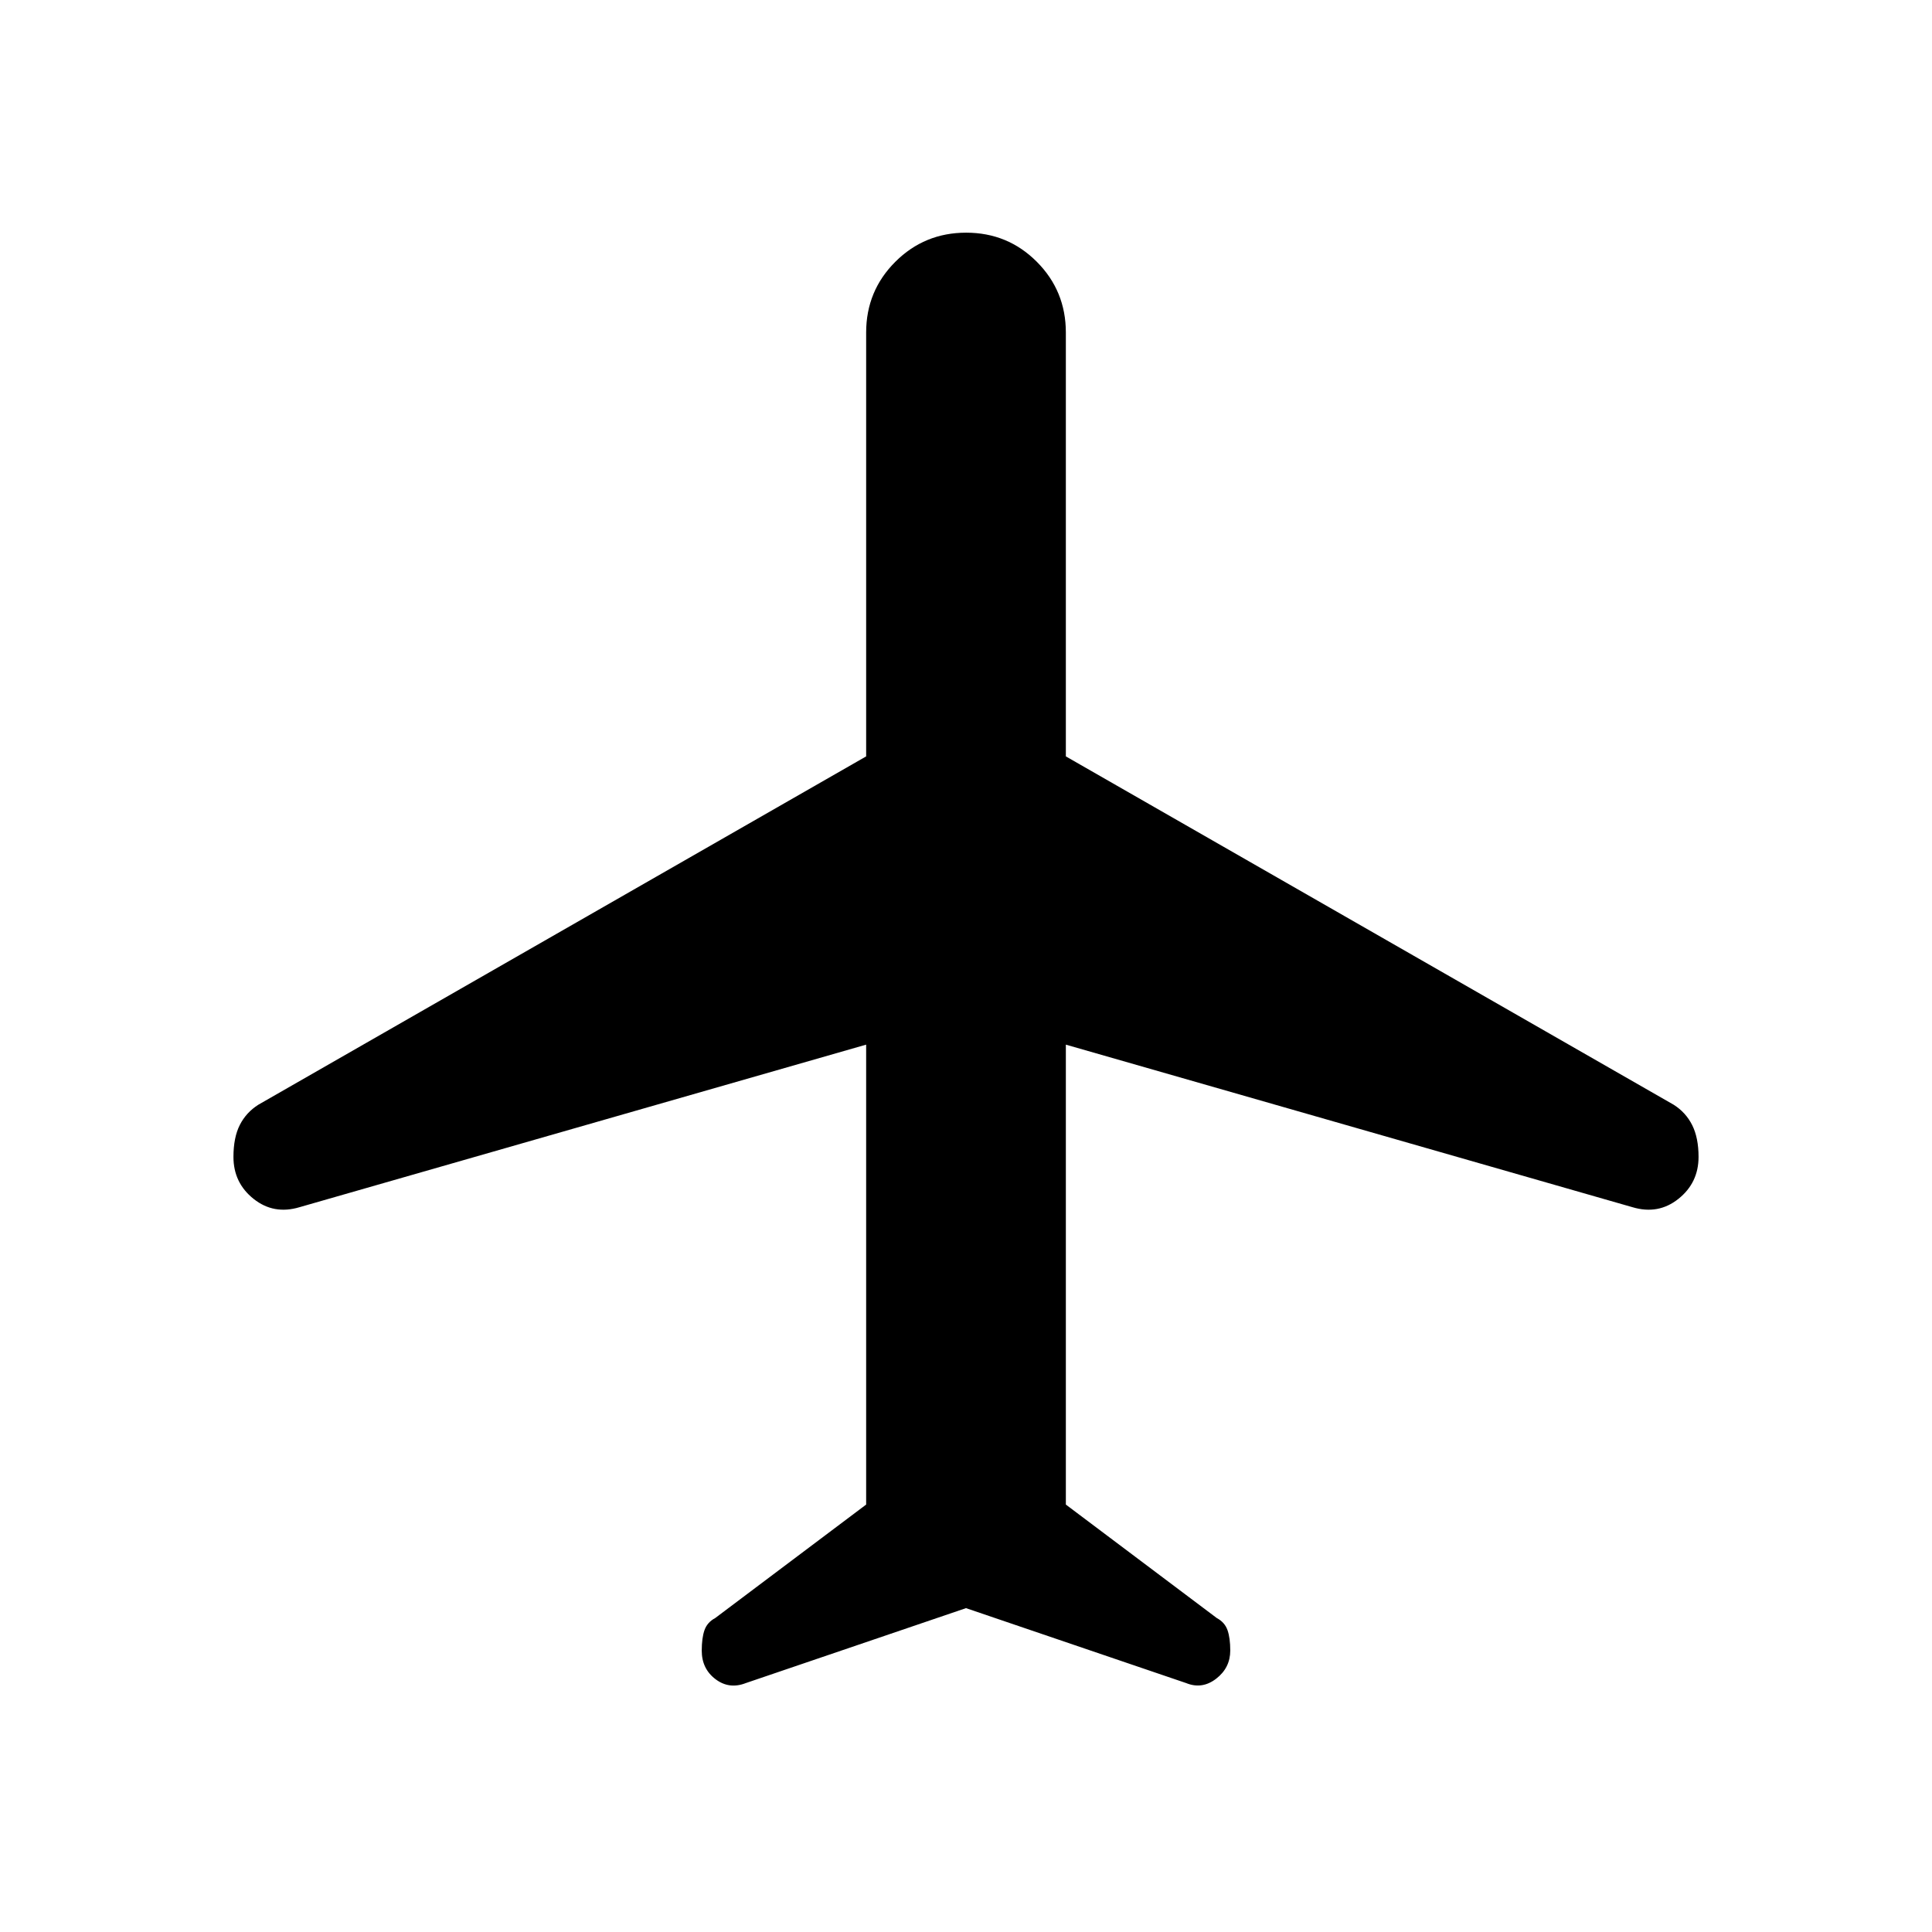 <svg xmlns="http://www.w3.org/2000/svg" height="20" viewBox="0 -960 960 960" width="20"><path d="m480-160.924-109.384 37.23q-8.274 3.231-15.099-1.944-6.824-5.175-6.824-14.17 0-6.312 1.371-10.198 1.37-3.885 5.321-5.994l75-56.385v-228.539l-281.538 80.769q-12.83 3.846-22.838-4.13-10.008-7.976-10.008-20.842 0-9.649 3.154-15.876t9.231-10.073l301.999-173.077v-210.616q0-20.672 14.491-35.143t35.192-14.471q20.701 0 35.124 14.471 14.423 14.471 14.423 35.143v210.616l301.999 173.077q6.077 3.846 9.231 10.155 3.154 6.31 3.154 15.774 0 12.875-10.008 20.857-10.008 7.981-22.838 4.135l-281.538-80.769v228.539l75 56.385q3.951 2.111 5.321 5.999 1.371 3.889 1.371 10.111 0 8.631-7 14.029t-14.923 2.167L480-160.924Z"/></svg>